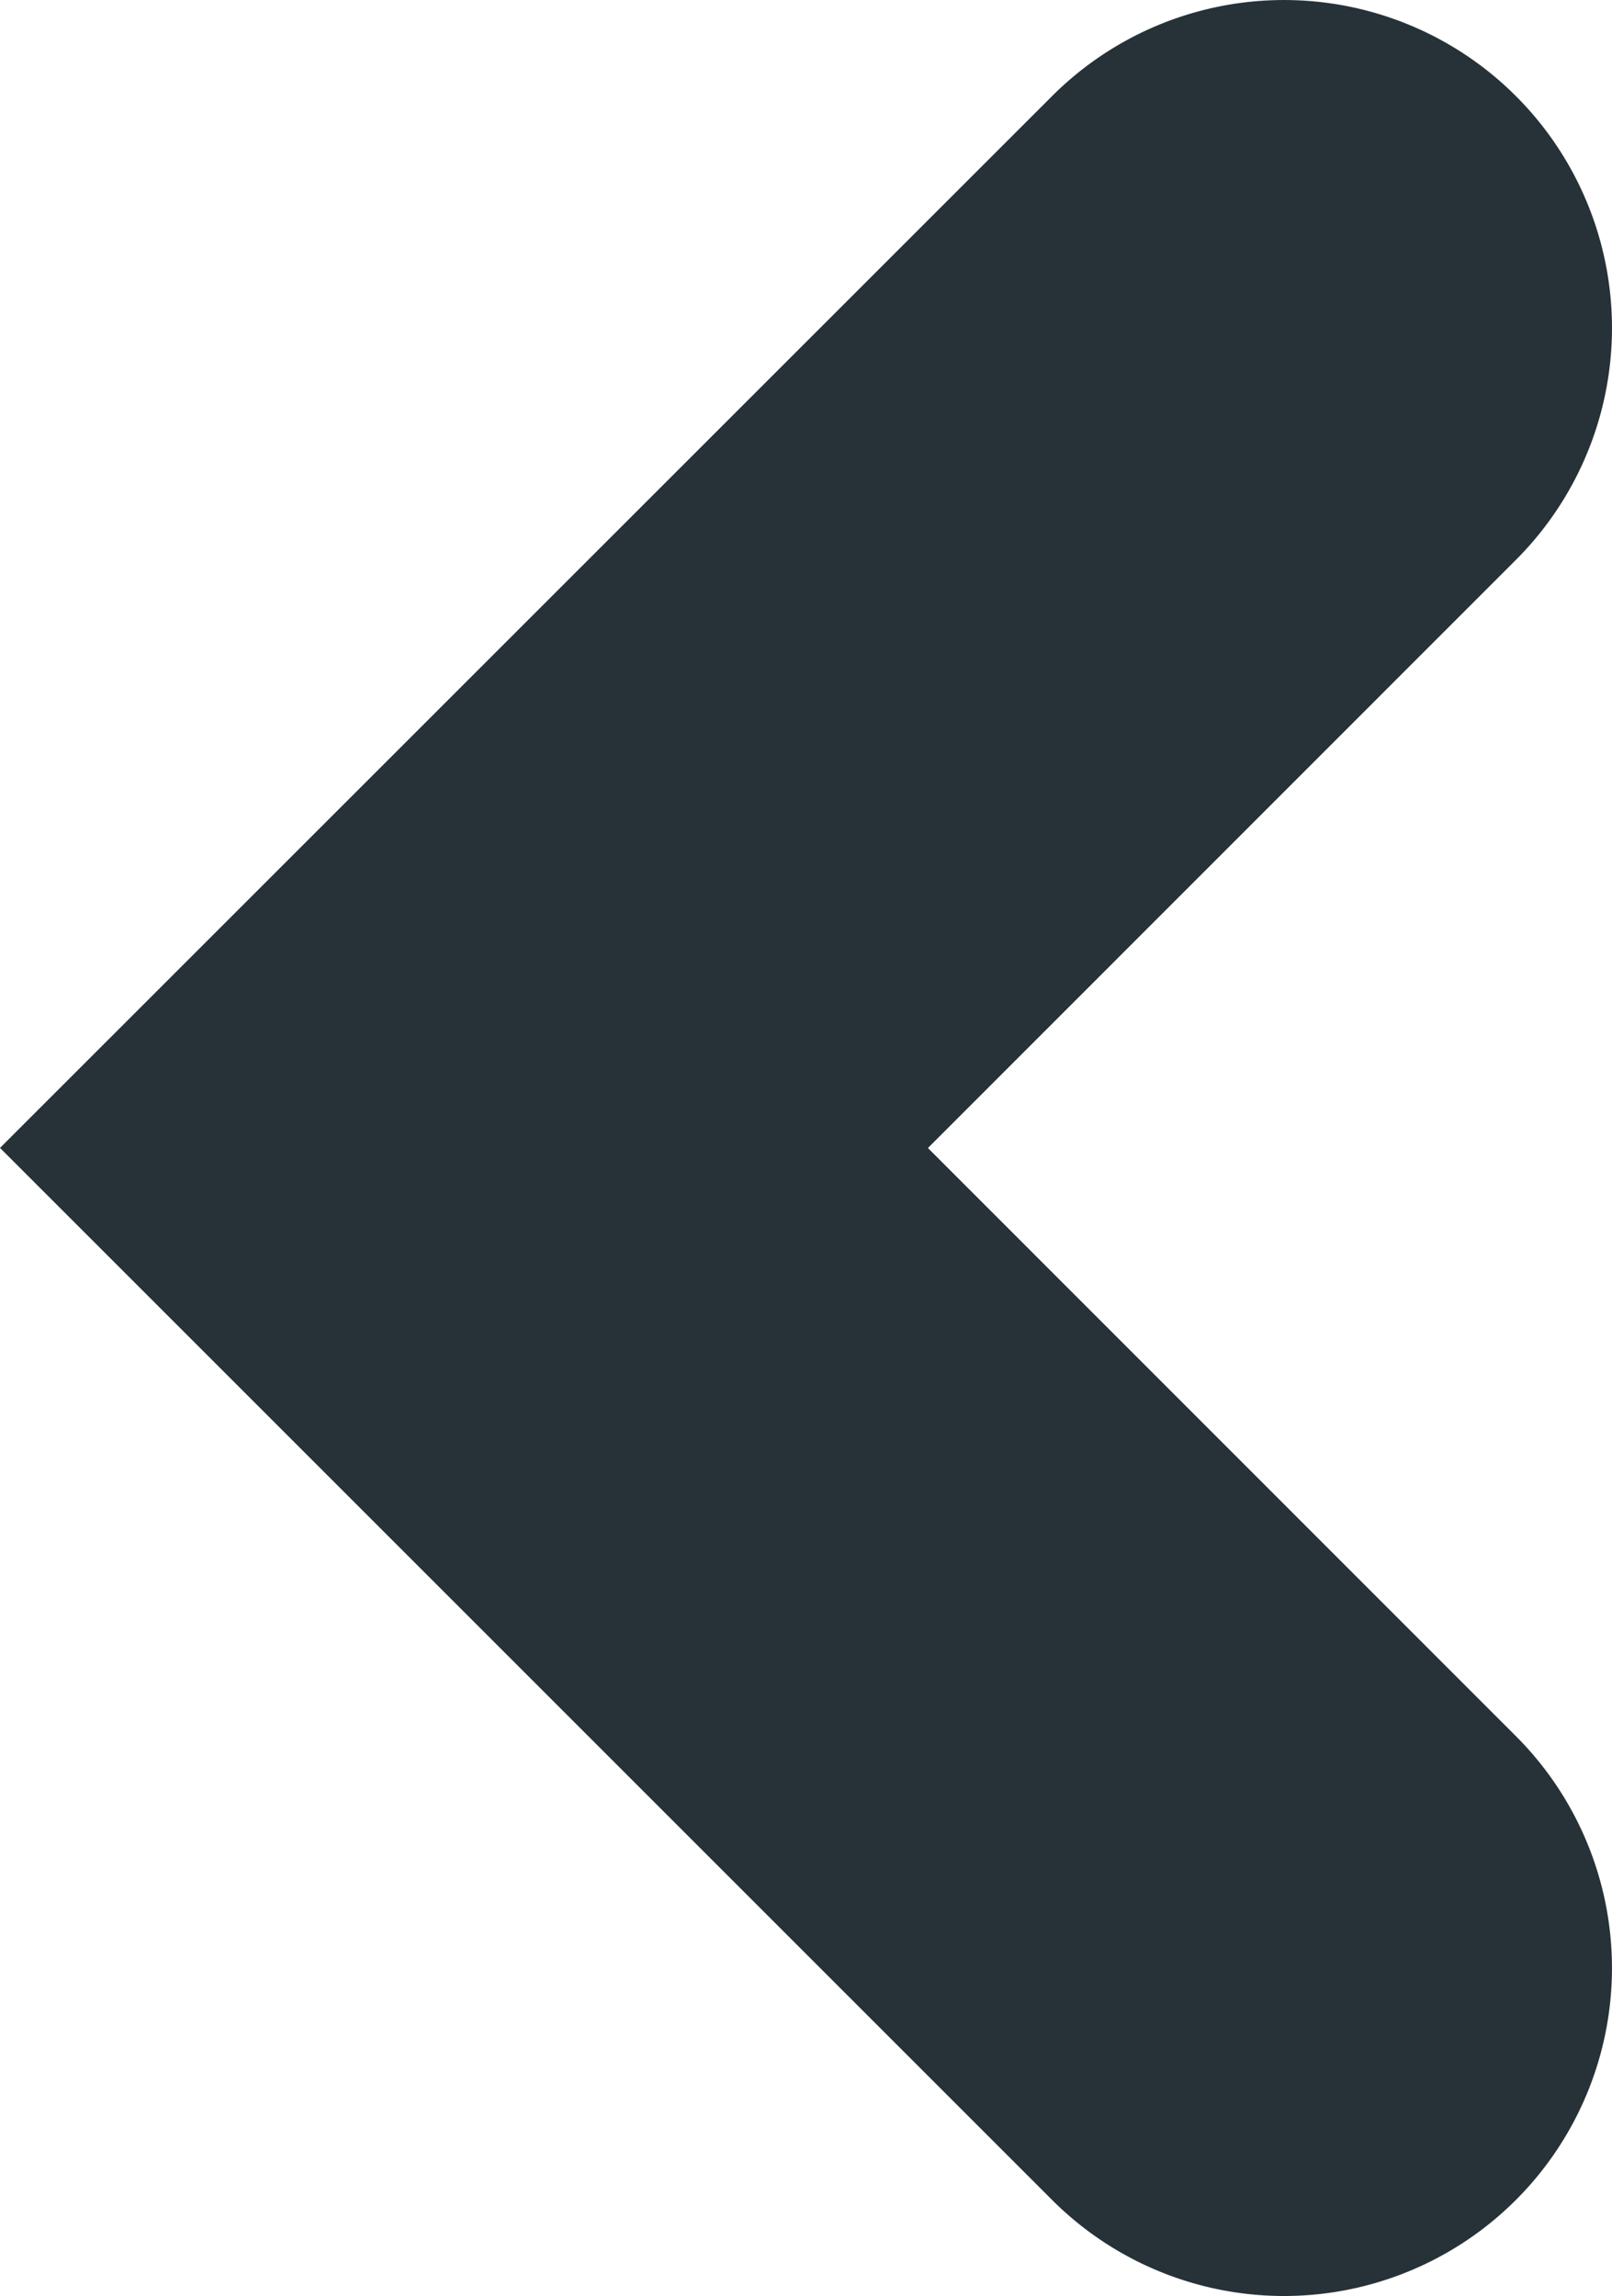 <svg xmlns="http://www.w3.org/2000/svg" width="16.776" height="23.895"><path d="M15.776 1a3.413 3.413 0 0 1 0 4.827l-6.119 6.121 6.119 6.121a3.413 3.413 0 1 1-4.827 4.827L0 11.947 10.949 1a3.413 3.413 0 0 1 4.827 0Z" fill="#263238"/></svg>